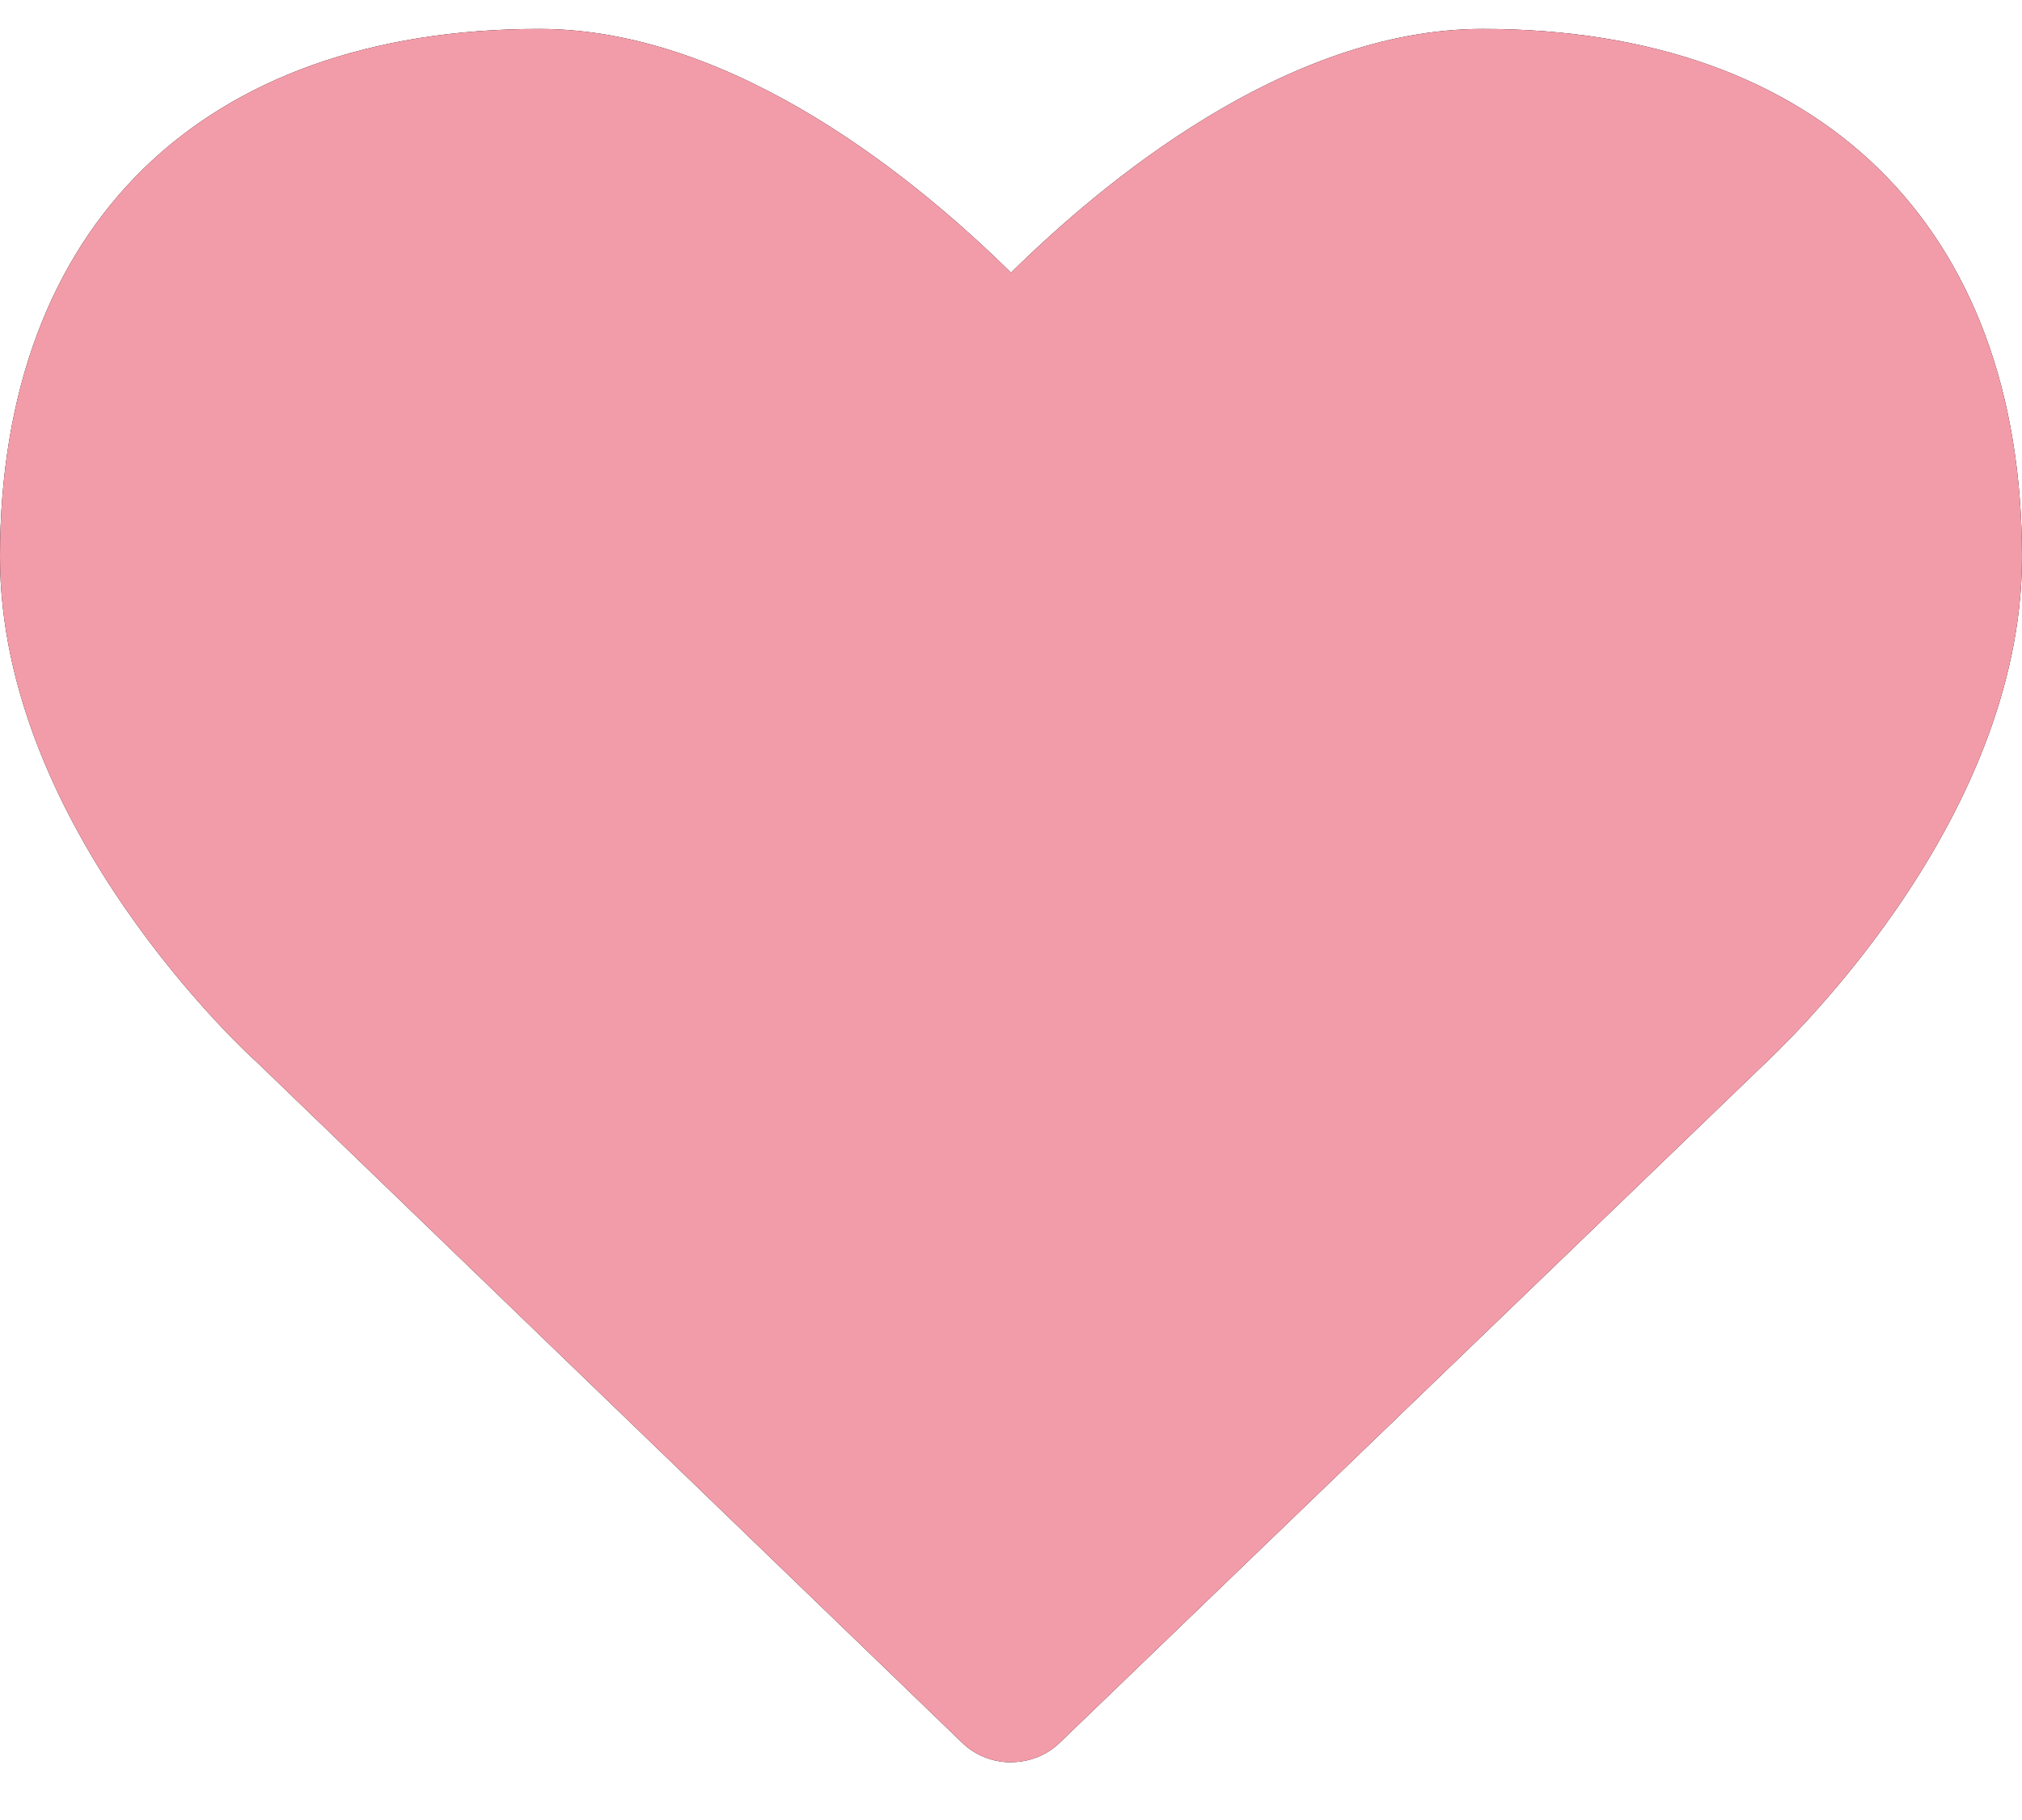 <svg width="20" height="18" xmlns="http://www.w3.org/2000/svg" xmlns:xlink="http://www.w3.org/1999/xlink"><defs><path d="M209 212.429c-.179 0-.357-.067-.491-.201l-6.964-6.719C201.455 205.431 199 203.187 199 200.509c0-3.27 1.998-5.223 5.335-5.223 1.953 0 3.783 1.54 4.665 2.411.882-.871 2.712-2.411 4.665-2.411 3.337 0 5.335 1.953 5.335 5.223 0 2.679-2.455 4.922-2.556 5.022l-6.953 6.696c-.134.134-.312.201-.491.201z" id="a"/></defs><g transform="translate(-199 -195)" fill-rule="nonzero" fill="none"><use fill="#000" xlink:href="#a"/><use fill="#F39CA9" xlink:href="#a"/></g></svg>
